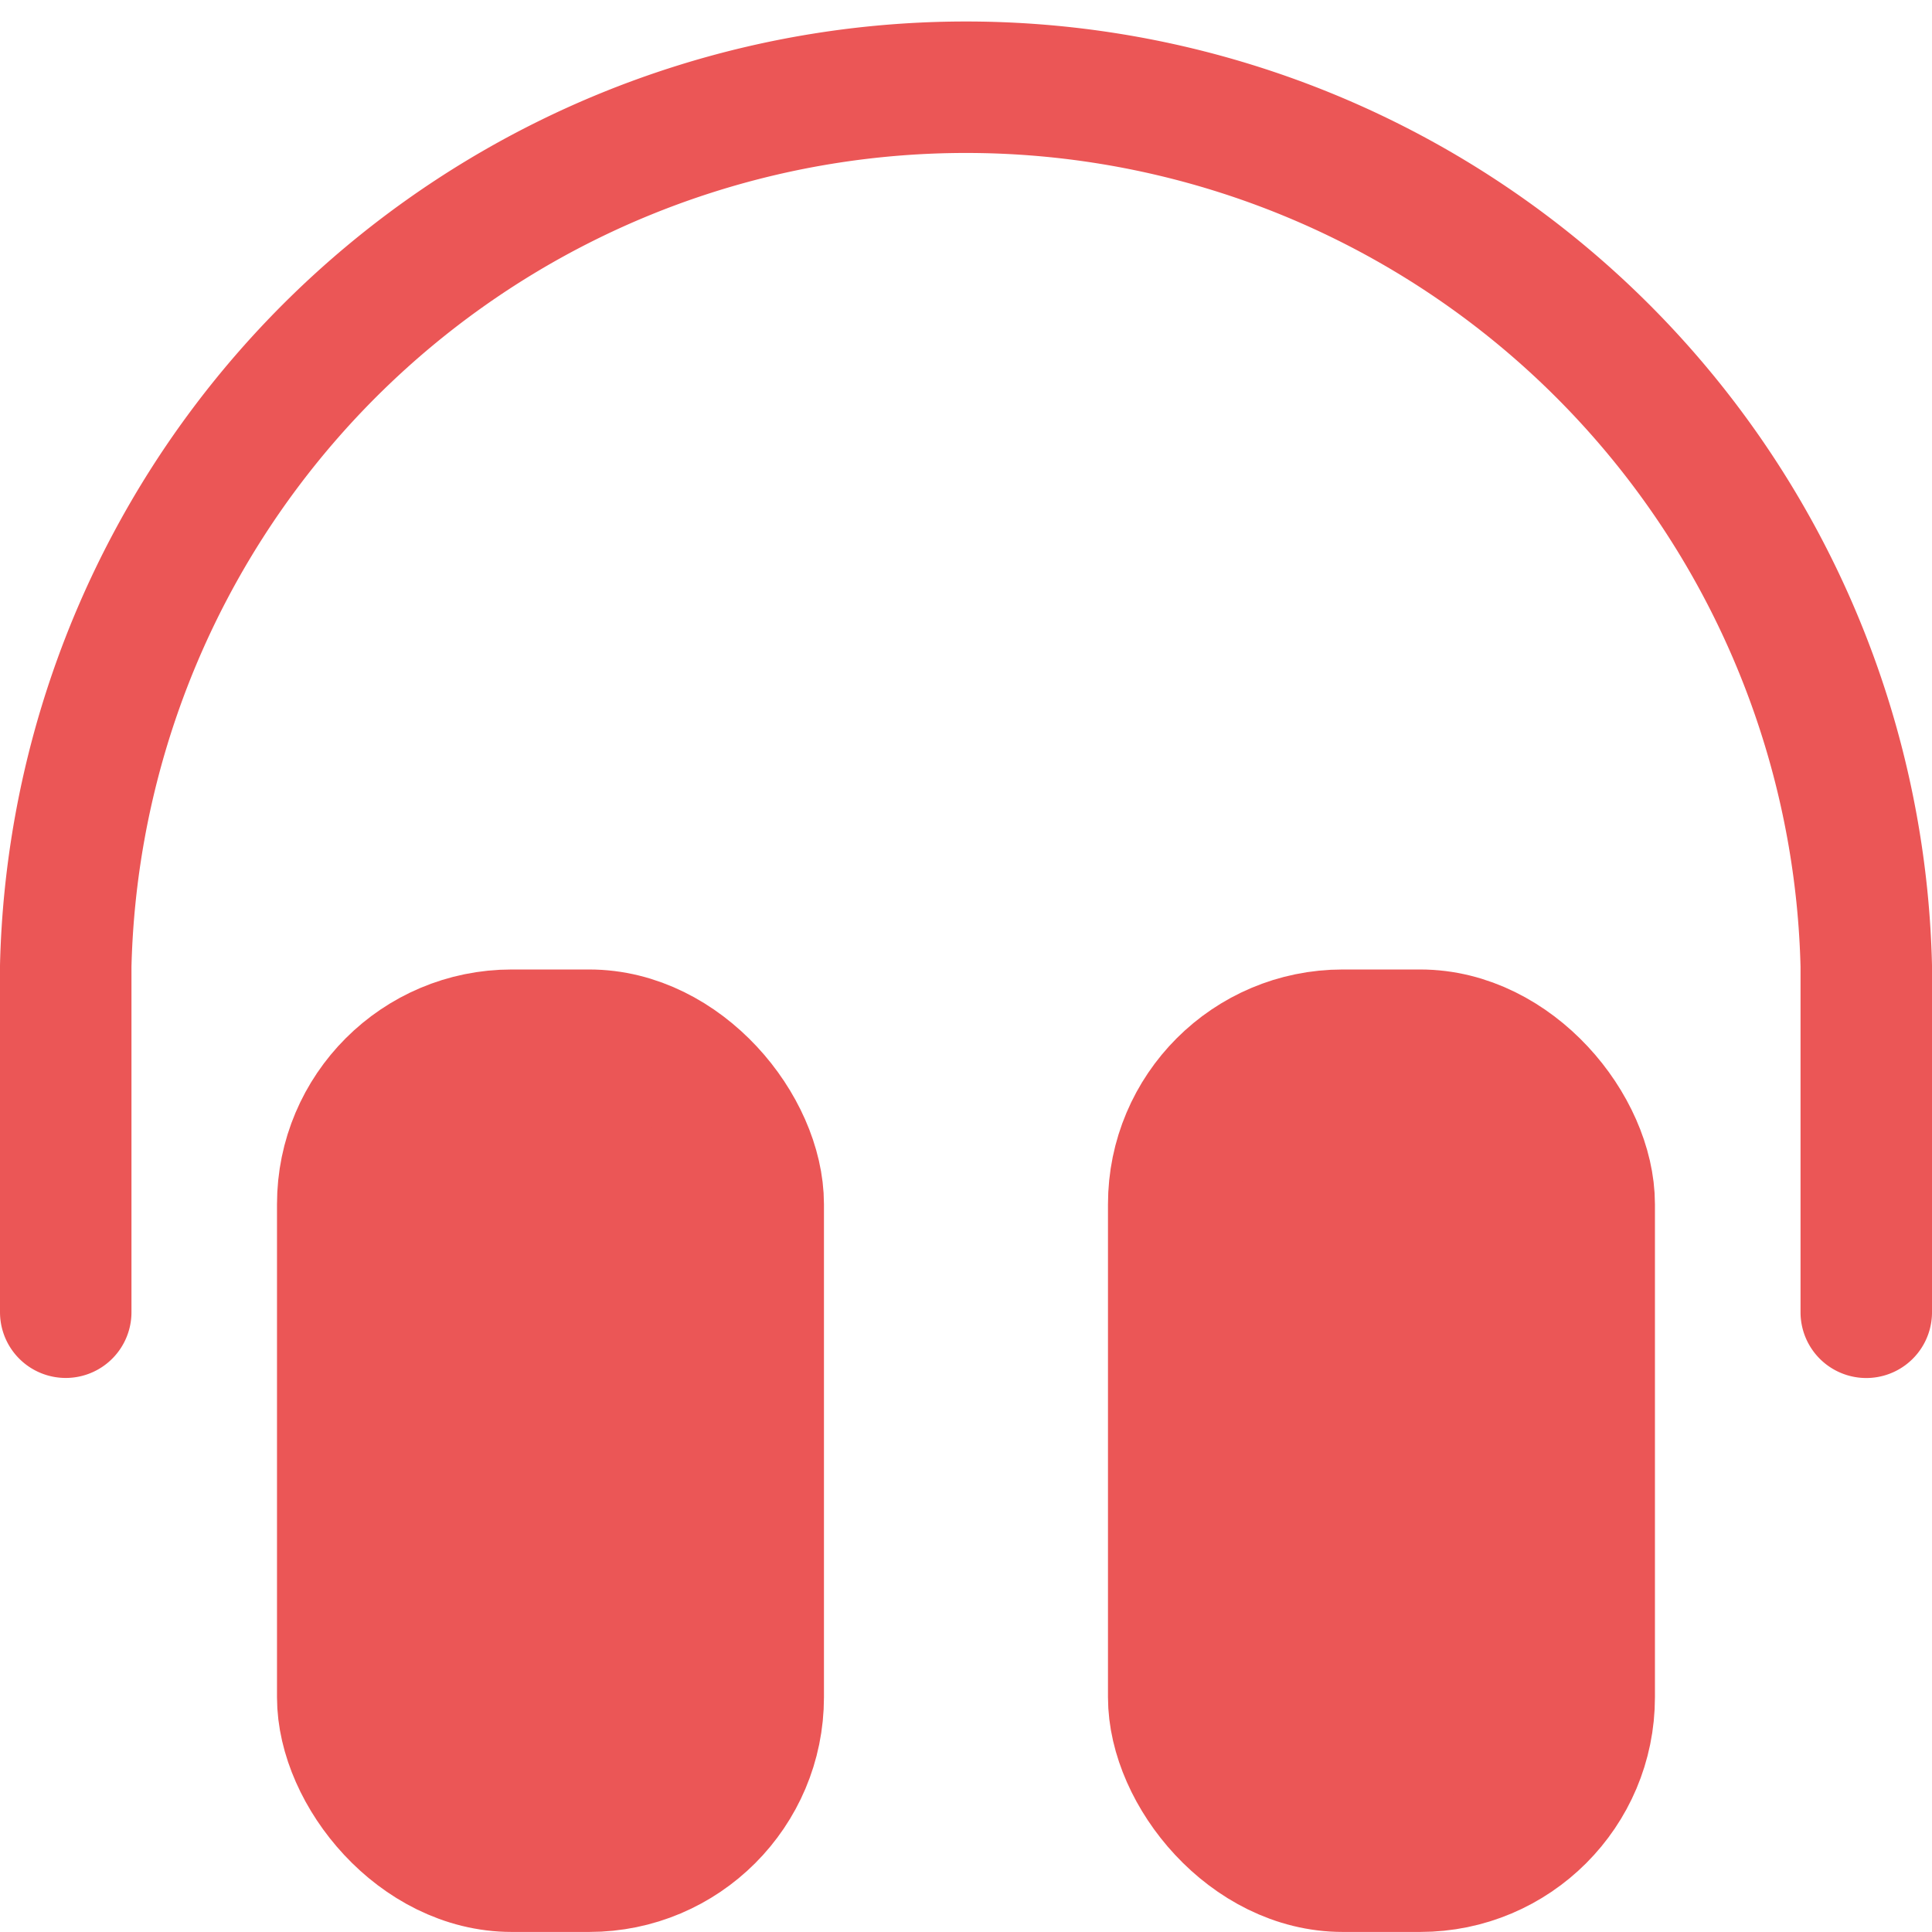 <svg xmlns="http://www.w3.org/2000/svg" width="29.392" height="29.392" viewBox="0 0 29.392 29.392">
  <g id="Group_27" data-name="Group 27" transform="translate(1 1)">
    <rect id="Rectangle_38" data-name="Rectangle 38" width="6.321" height="12.642" rx="2.571" transform="translate(4.214 14.749)" fill="#eb5656" stroke="#eb5656" stroke-linecap="round" stroke-linejoin="round" stroke-width="2"/>
    <rect id="Rectangle_39" data-name="Rectangle 39" width="6.321" height="12.642" rx="2.571" transform="translate(16.856 14.749)" fill="#eb5656" stroke="#eb5656" stroke-linecap="round" stroke-linejoin="round" stroke-width="2"/>
    <path id="Path_13065" data-name="Path 13065" d="M1.286,20.249V14.982a13.7,13.7,0,0,1,27.392,0v5.268" transform="translate(-1.286 -1.286)" fill="none" stroke="#eb5656" stroke-linecap="round" stroke-linejoin="round" stroke-width="2"/>
  </g>
</svg>
